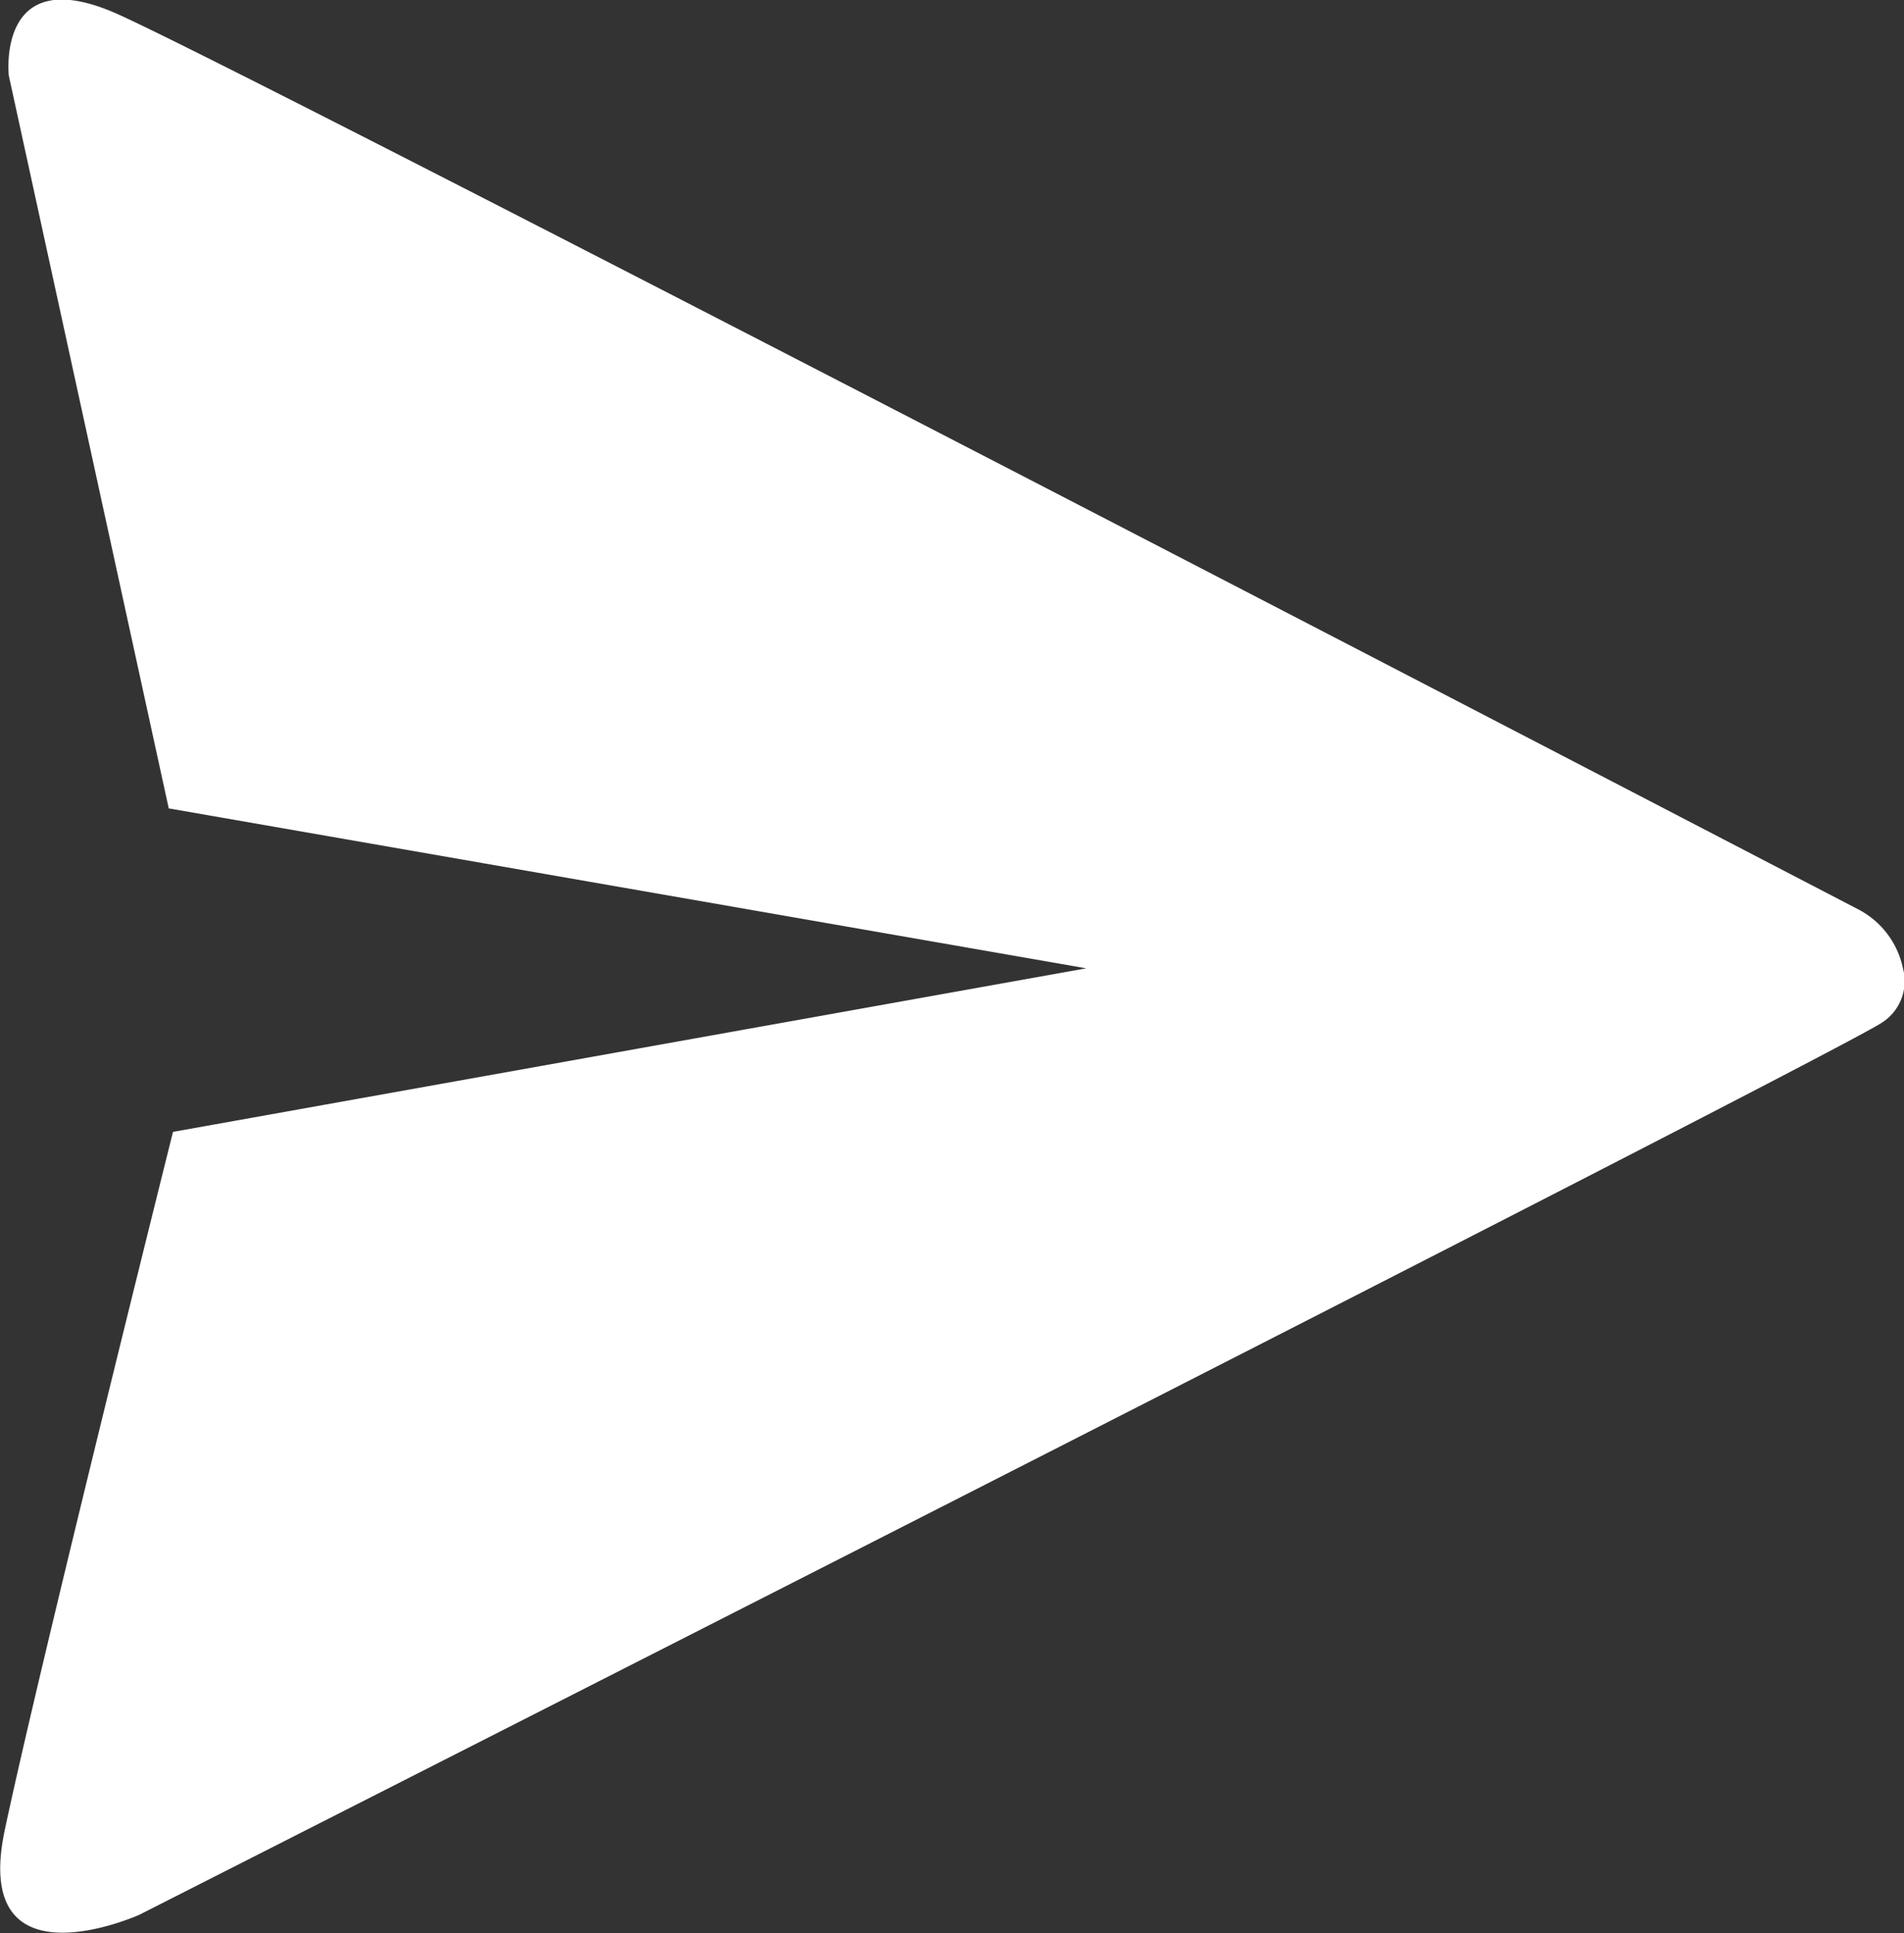 <svg xmlns="http://www.w3.org/2000/svg" width="17.929" height="18.204" viewBox="0 0 17.929 18.204">
  <rect x="0" y="0" width="17.929" height="18.204" fill="#333333" stroke="none"/>
  <path id="패스_8697" data-name="패스 8697" d="M-140.8,720.081l-8.64-1.506-1.506-6.9s-.119-1.07.991-.594c1.03.441,14.48,7.434,16.415,8.44a.813.813,0,0,1,.431.564.463.463,0,0,1-.2.508c-.476.317-16.408,8.4-16.408,8.4s-1.585.713-1.268-.793,1.585-6.579,1.585-6.579Z" transform="translate(151.029 -710.963)" fill="#fff"/>
</svg>
